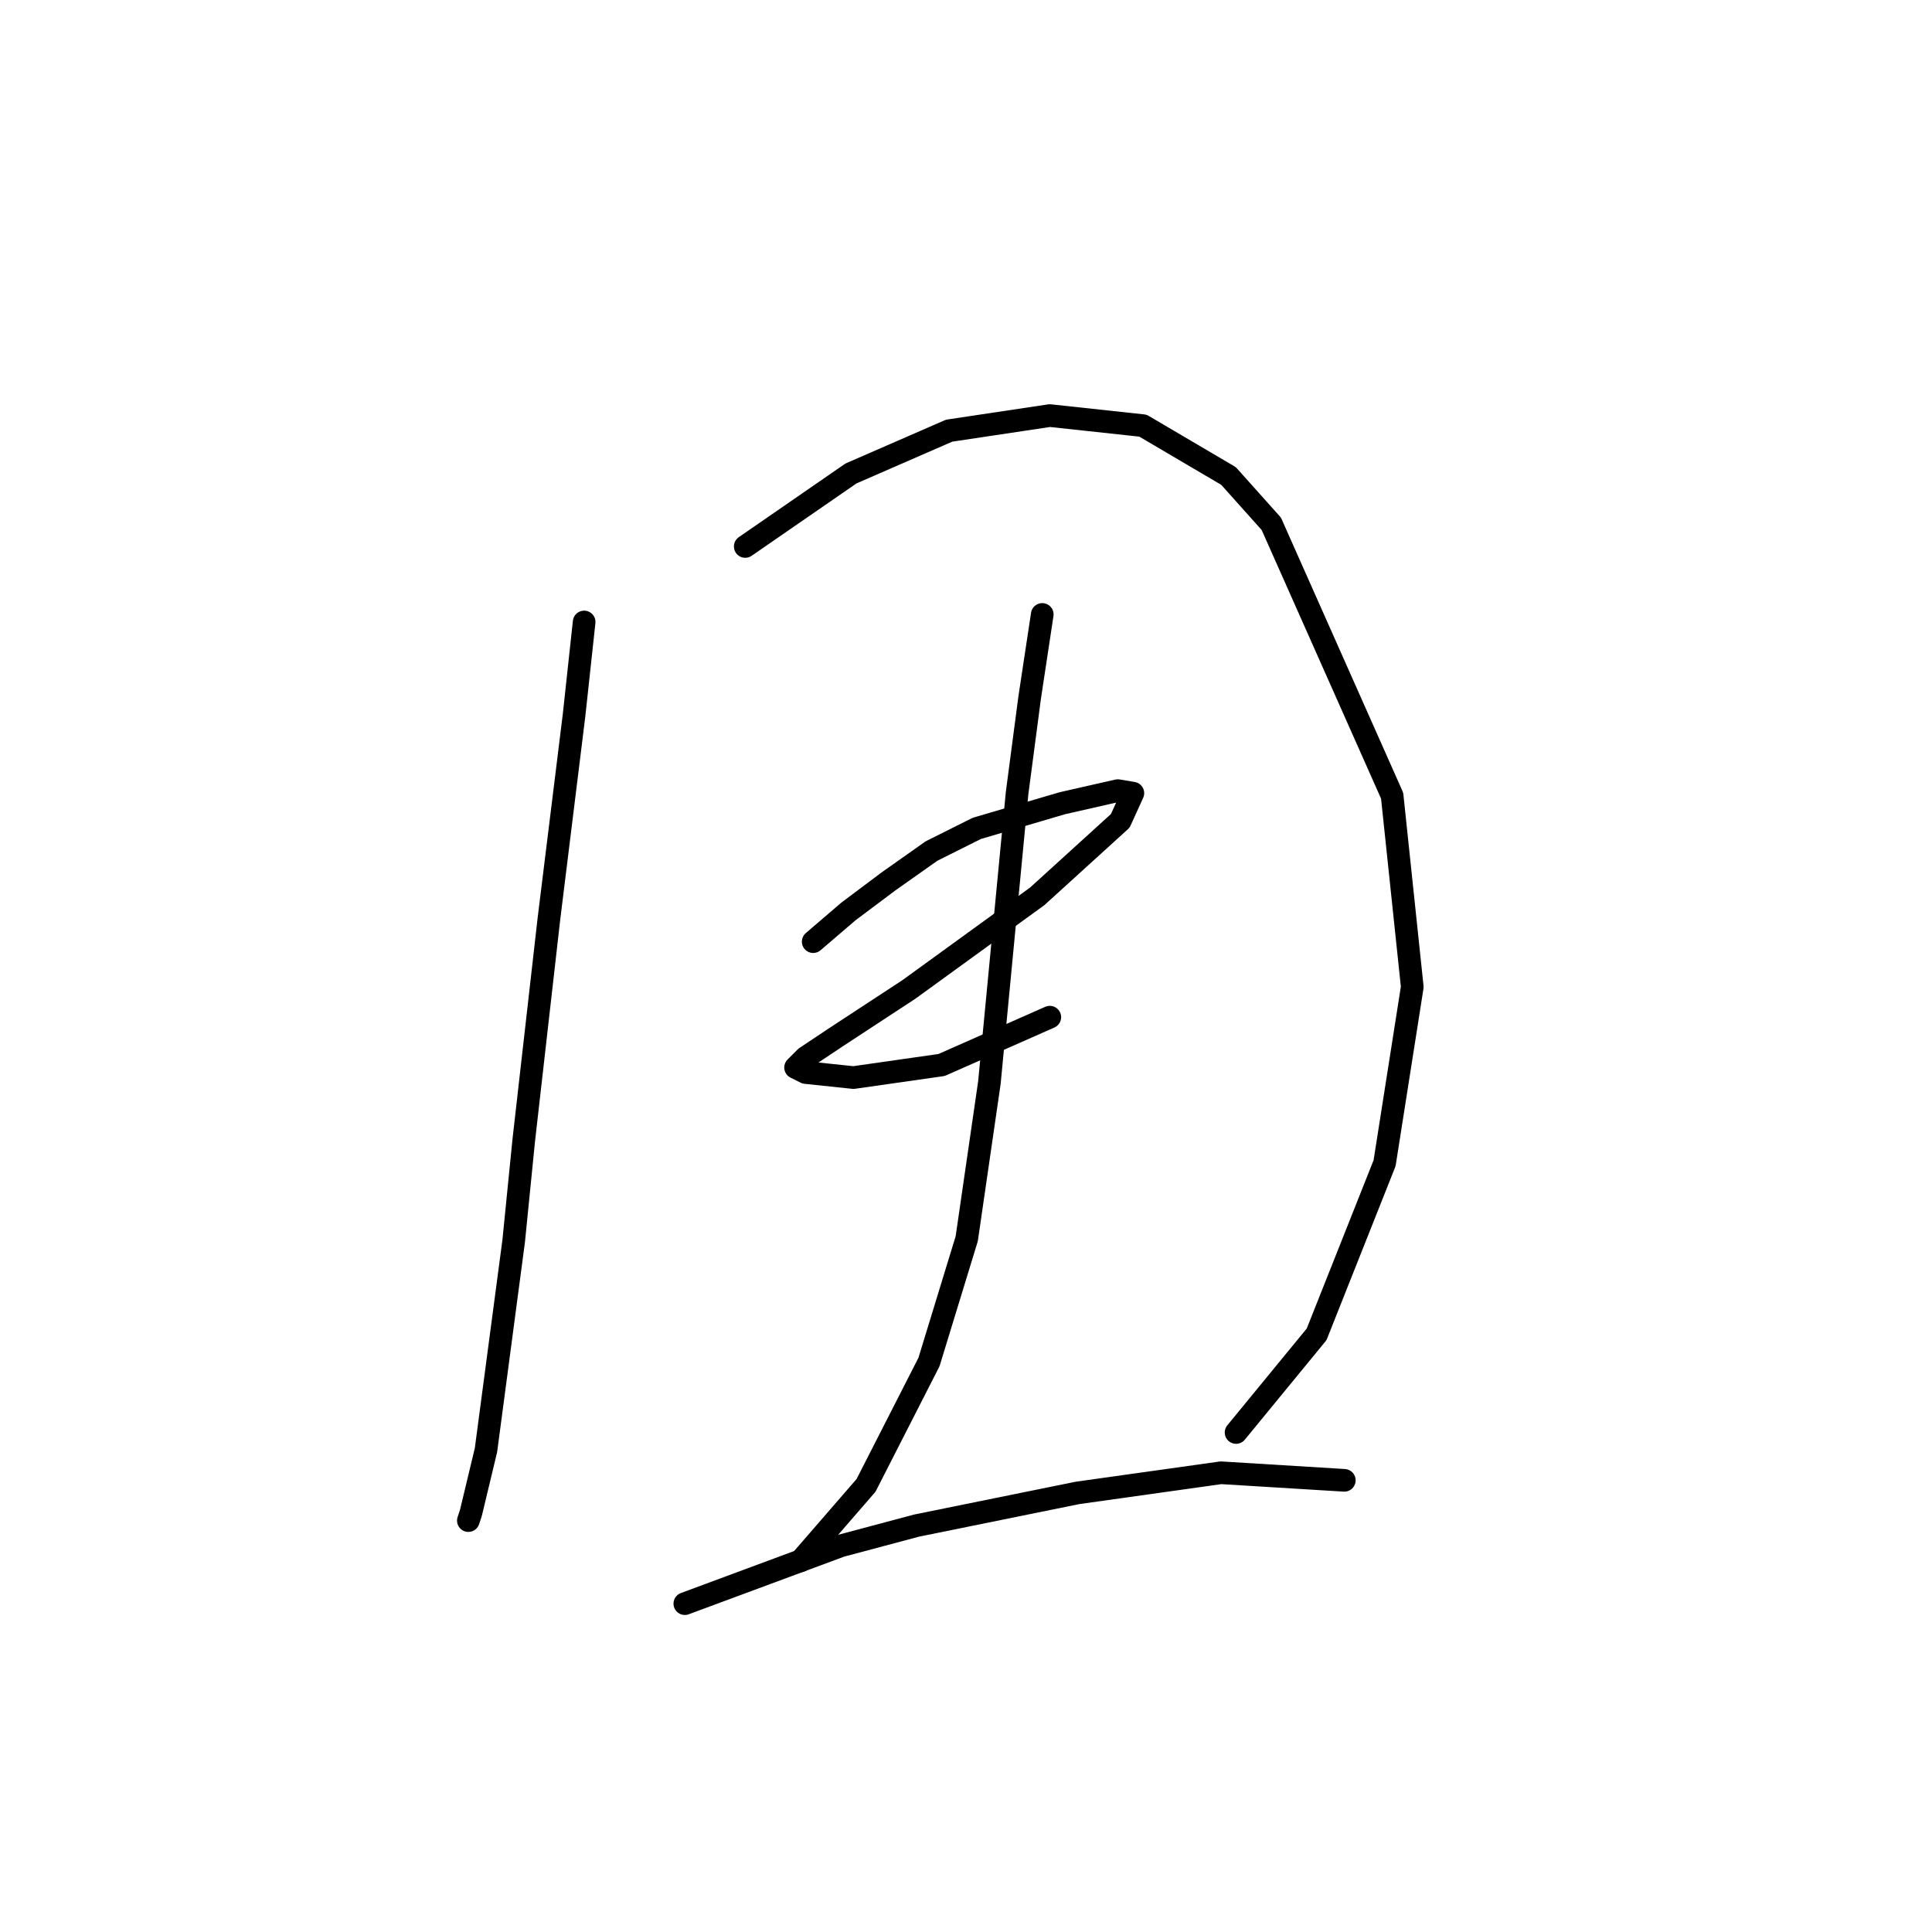 <?xml version="1.0" standalone="no"?>
    <svg width="256" height="256" xmlns="http://www.w3.org/2000/svg" version="1.1">
    <polyline stroke="black" stroke-width="3" stroke-linecap="round" fill="transparent" stroke-linejoin="round" points="77.402 82.416 76.067 94.757 72.732 121.773 69.397 151.123 68.063 164.465 64.394 192.148 62.393 200.486 62.059 201.487 62.059 201.487 " />
        <polyline stroke="black" stroke-width="3" stroke-linecap="round" fill="transparent" stroke-linejoin="round" points="98.748 72.41 112.756 62.738 125.764 57.067 139.105 55.066 151.446 56.4 162.786 63.071 168.456 69.408 184.465 105.43 187.133 130.778 183.465 154.125 174.459 176.805 163.786 189.813 163.786 189.813 " />
        <polyline stroke="black" stroke-width="3" stroke-linecap="round" fill="transparent" stroke-linejoin="round" points="107.753 124.774 112.422 120.772 117.759 116.77 123.429 112.767 129.432 109.765 140.773 106.43 148.11 104.762 150.111 105.096 148.444 108.765 137.437 118.771 120.427 131.111 110.755 137.449 106.752 140.117 105.418 141.451 106.752 142.118 113.089 142.785 124.763 141.117 139.105 134.78 139.105 134.78 " />
        <polyline stroke="black" stroke-width="3" stroke-linecap="round" fill="transparent" stroke-linejoin="round" points="138.104 81.415 136.437 92.422 134.769 105.096 131.1 143.452 128.098 164.131 123.095 180.474 114.757 196.817 106.085 206.823 106.085 206.823 " />
        <polyline stroke="black" stroke-width="3" stroke-linecap="round" fill="transparent" stroke-linejoin="round" points="90.743 212.493 111.422 204.822 121.428 202.154 142.774 197.818 161.785 195.149 178.128 196.15 178.128 196.15 " />
        </svg>